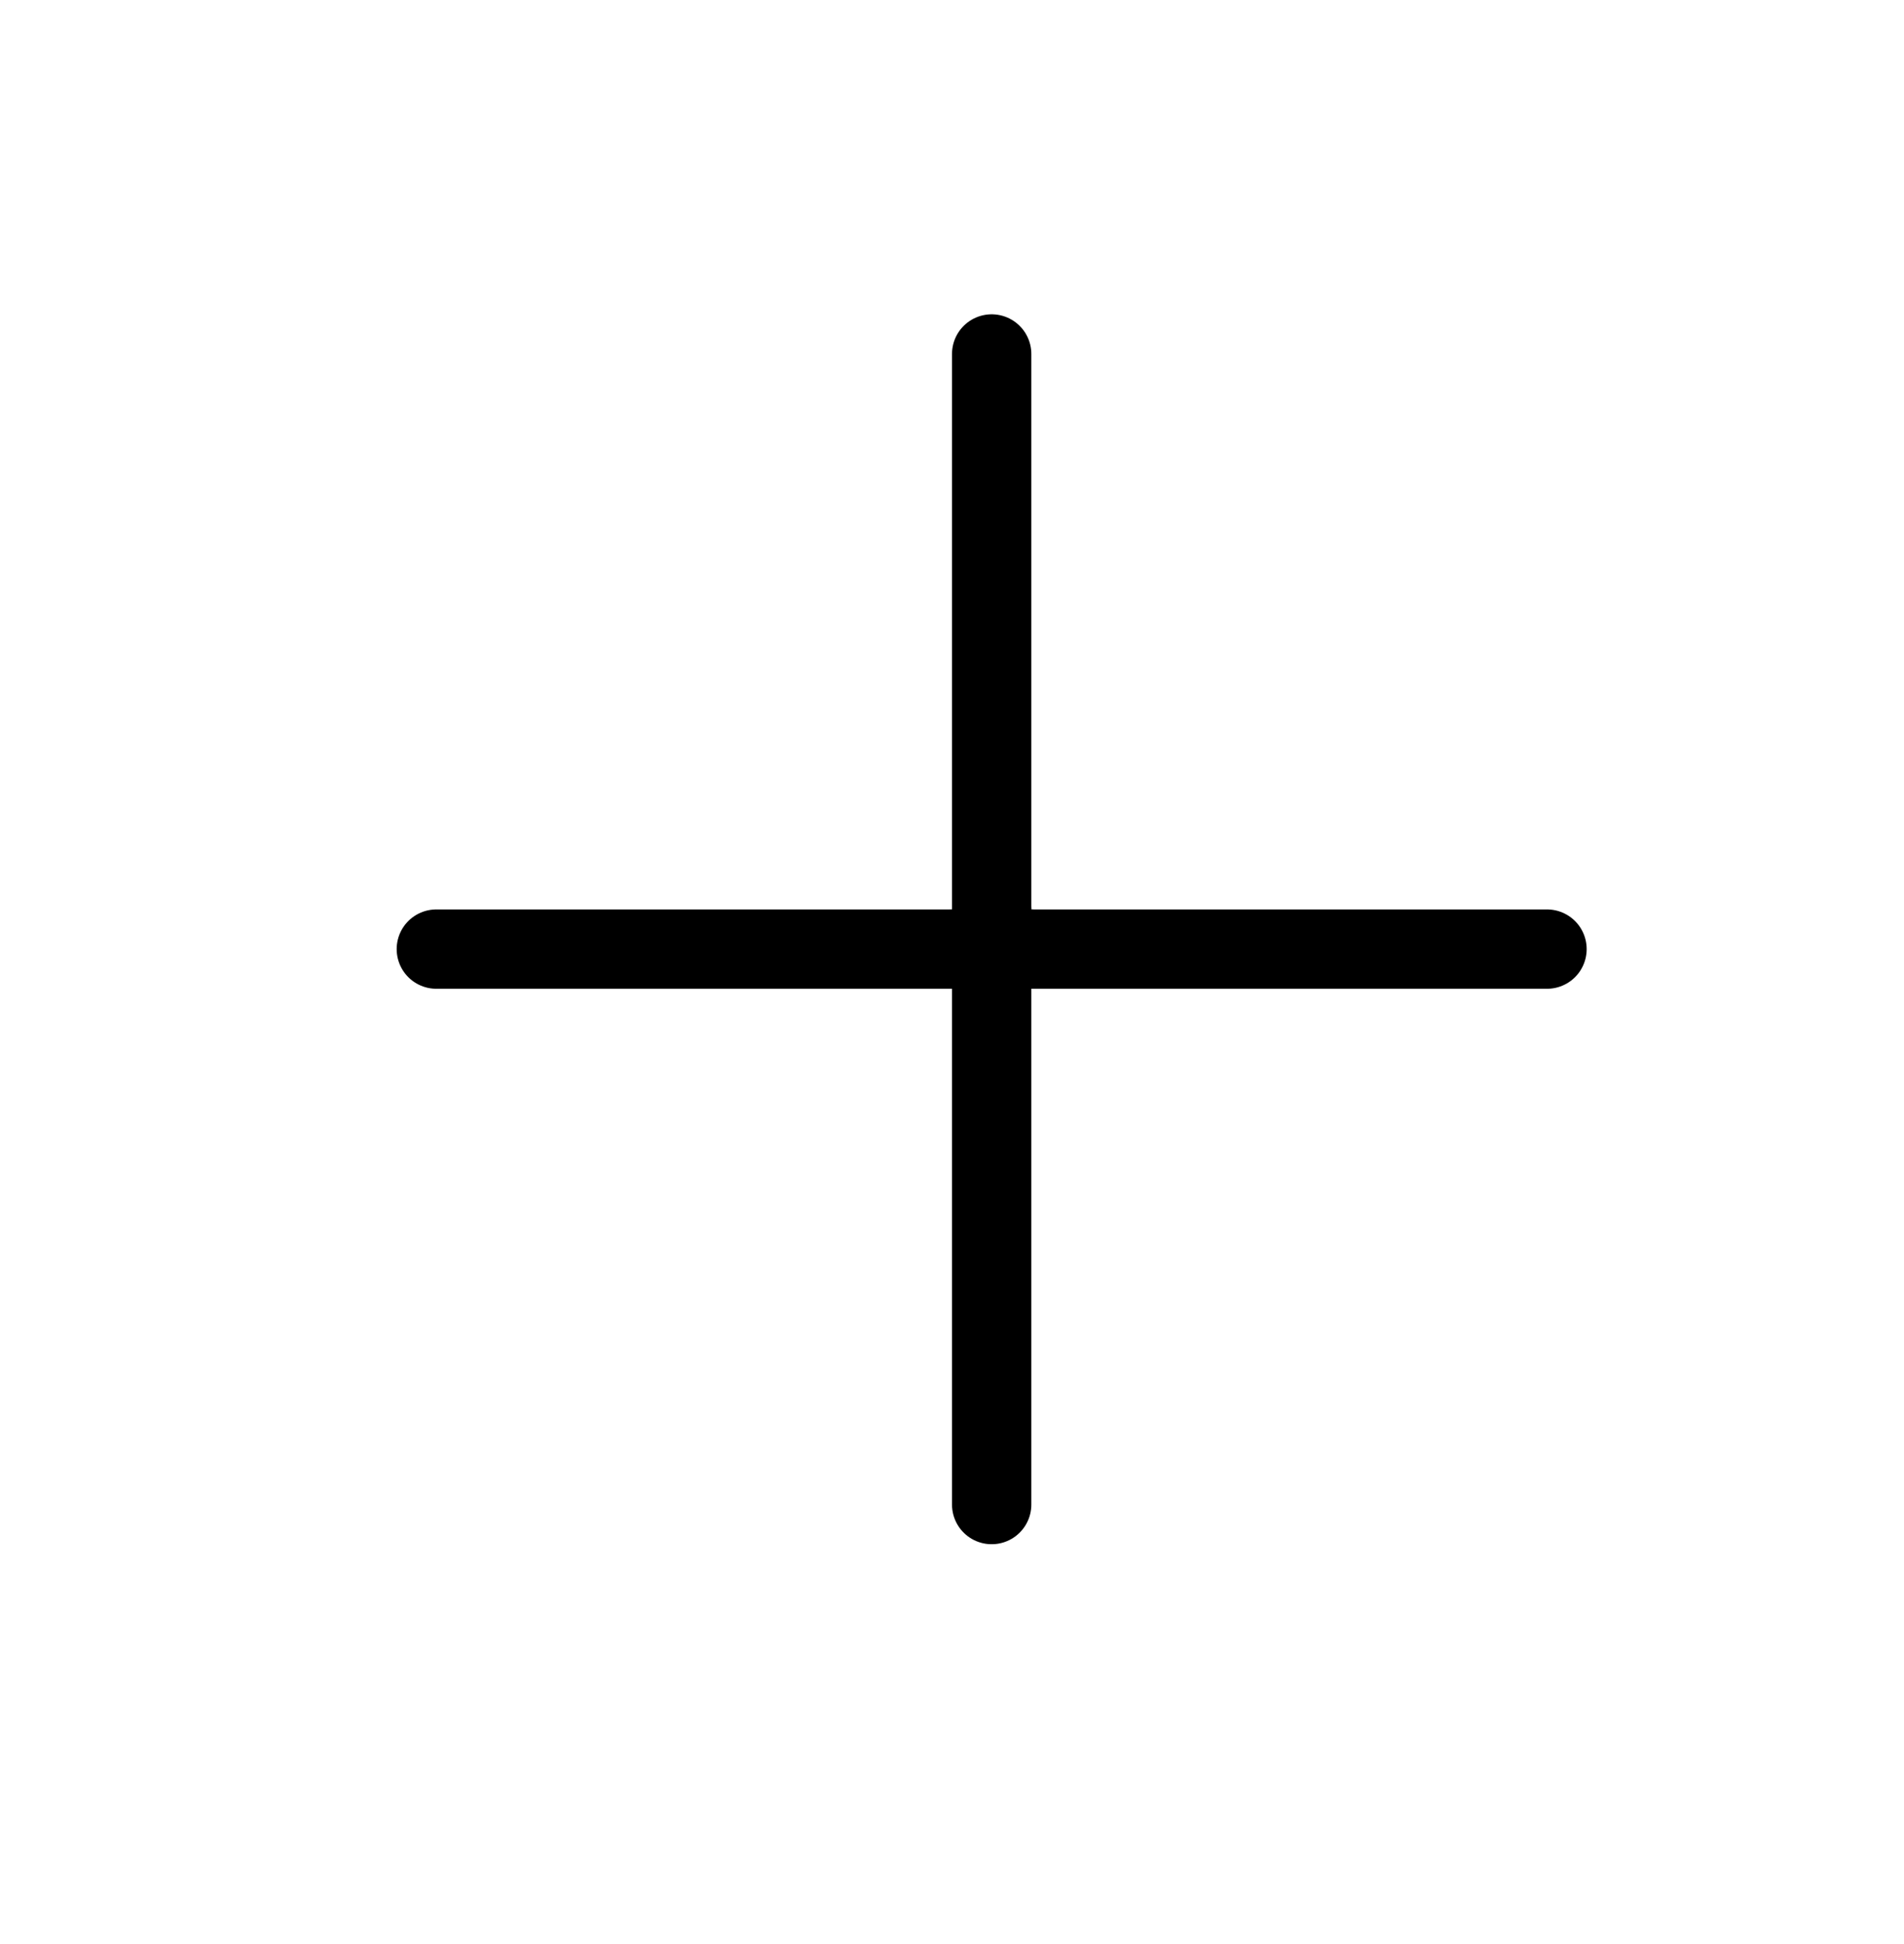<svg width="48" height="49" viewBox="0 0 48 49" fill="none" xmlns="http://www.w3.org/2000/svg">
<path d="M39 23.922L24 23.922" stroke="black" stroke-width="2" stroke-linecap="round"/>
<path d="M11 23.922L26 23.922" stroke="black" stroke-width="2" stroke-linecap="round"/>
<path d="M25 22.922V37.922" stroke="black" stroke-width="2" stroke-linecap="round"/>
<path d="M25 8.922V23.922" stroke="black" stroke-width="2" stroke-linecap="round"/>
</svg>
